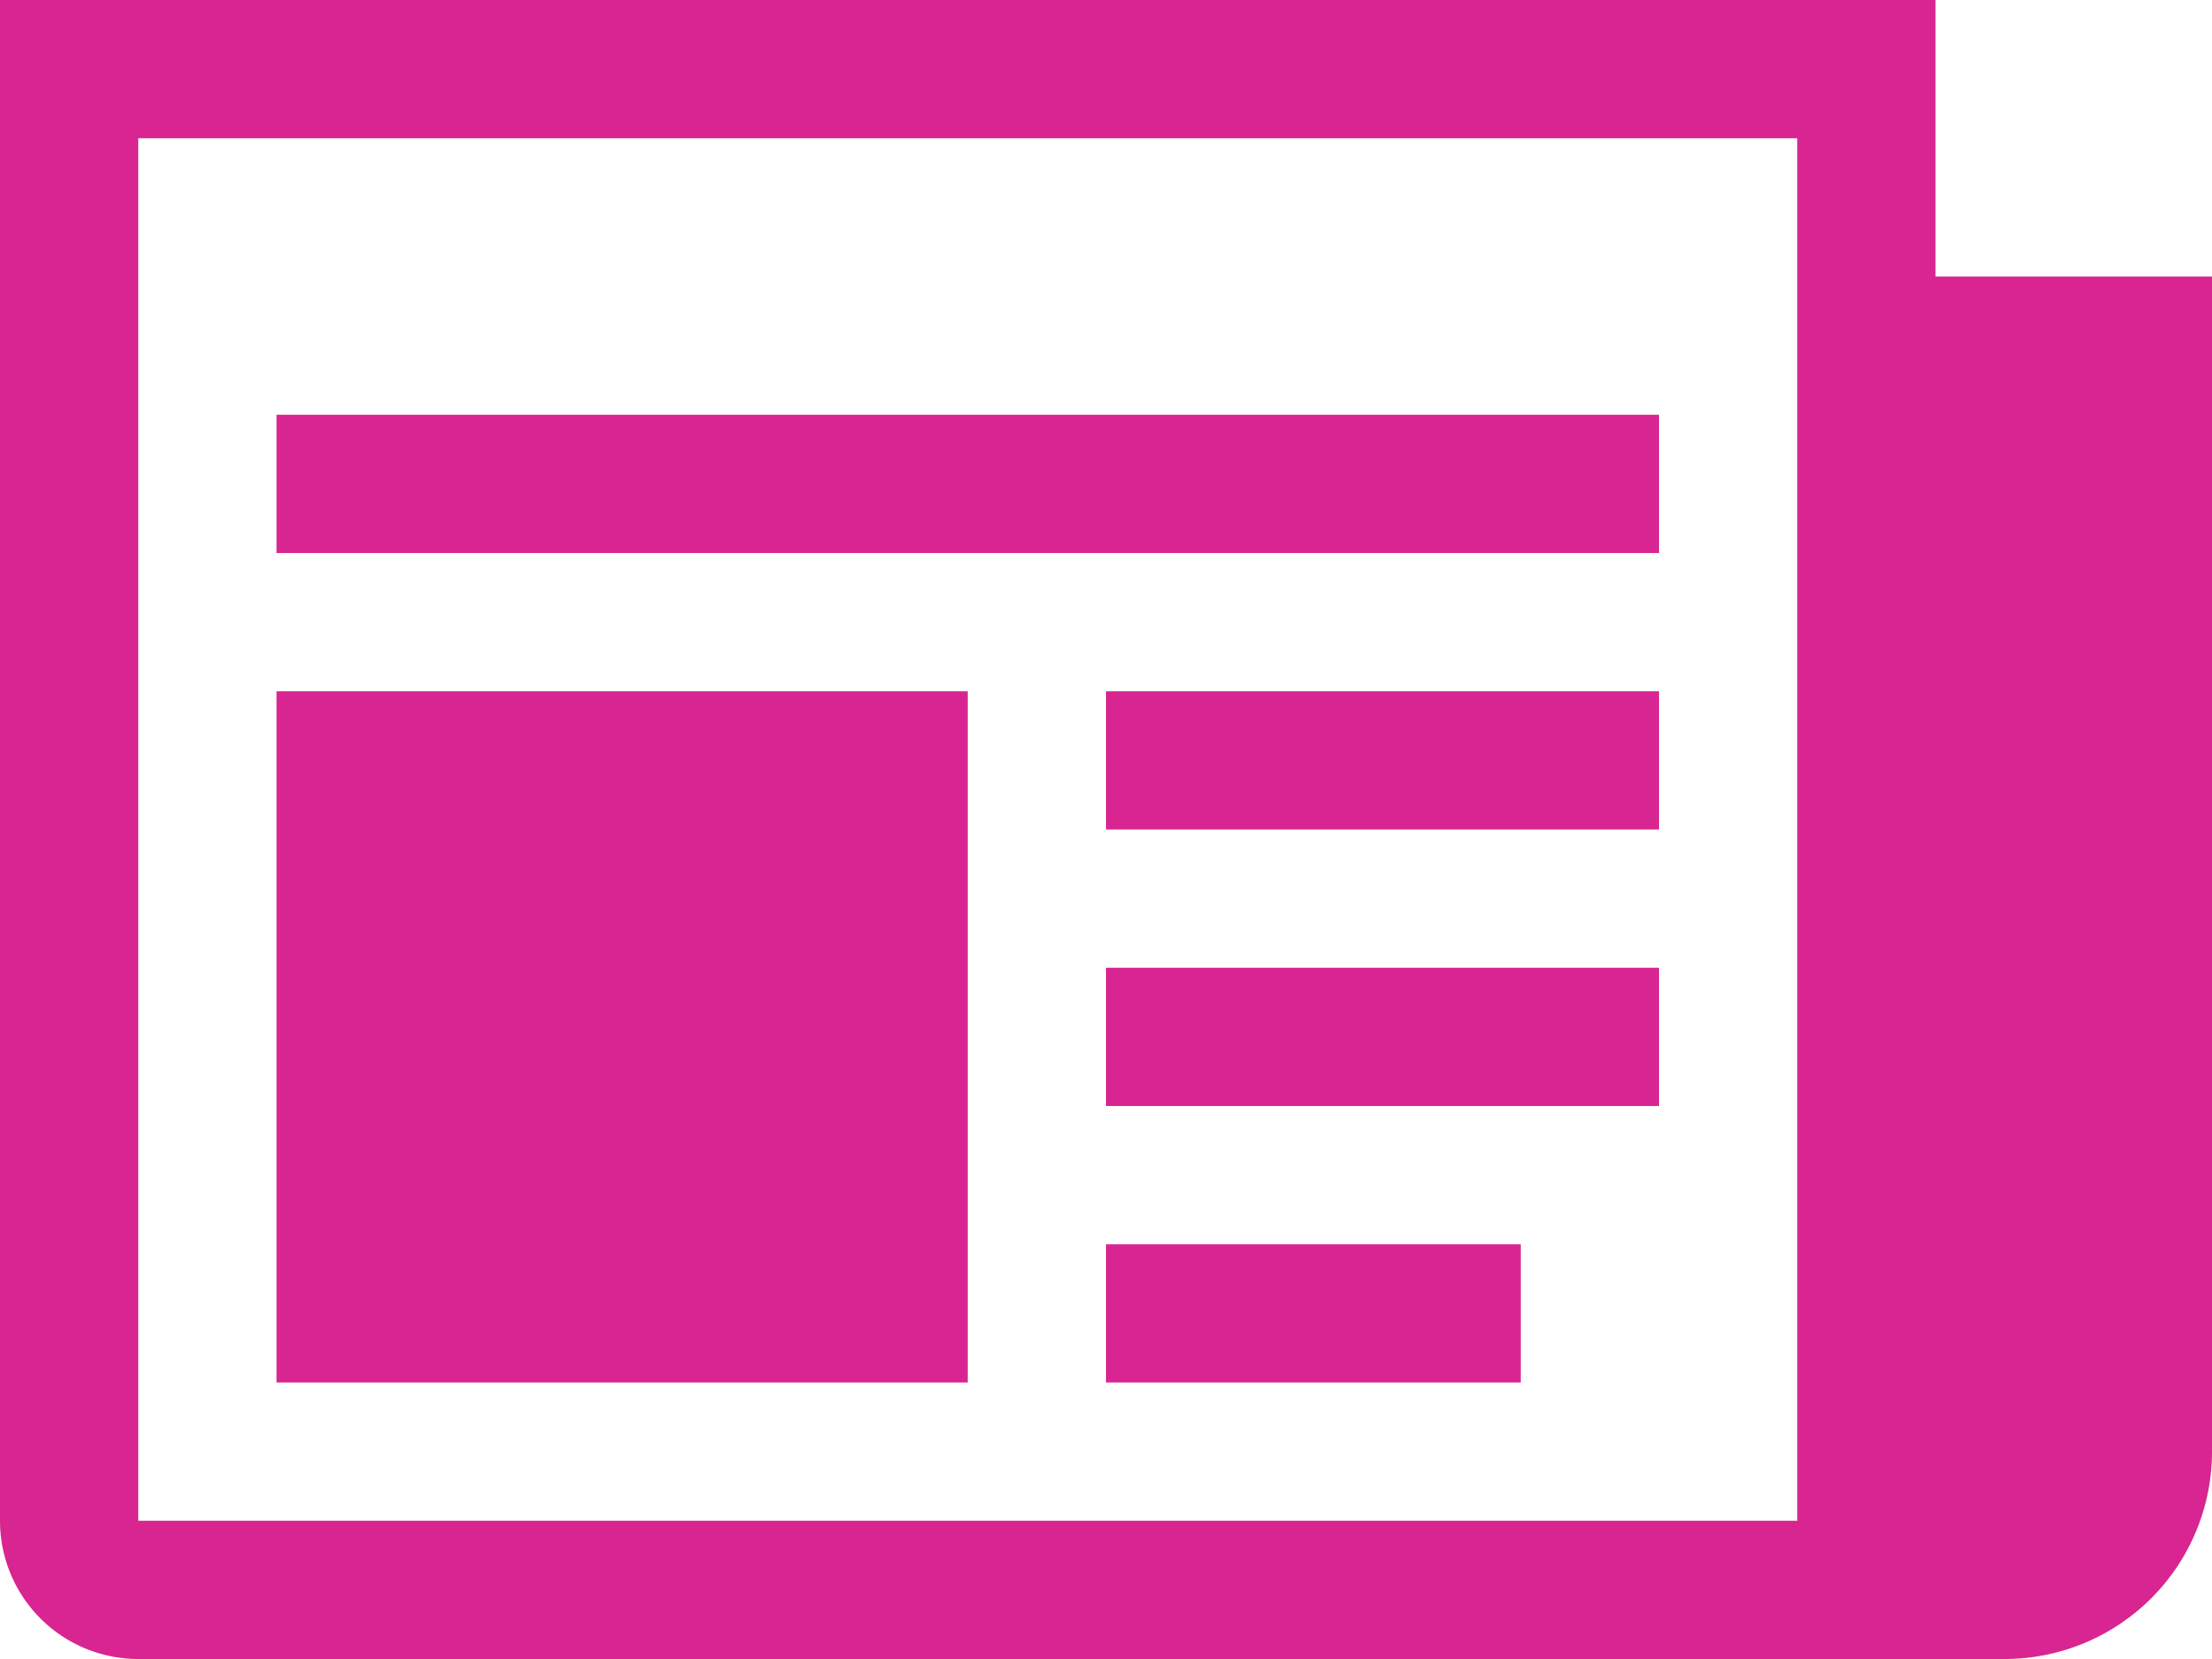 <svg xmlns="http://www.w3.org/2000/svg" width="32" height="24" viewBox="0 0 32 24">
  <path id="contdev_nl" d="M28,8V4H0V26a2,2,0,0,0,2,2H29a3,3,0,0,0,3-3V8ZM26,26H2V6H26ZM4,10H24v2H4Zm12,4h8v2H16Zm0,4h8v2H16Zm0,4h6v2H16ZM4,14H14V24H4Z" transform="translate(0 -4)" fill="#d82591"/>
</svg>
